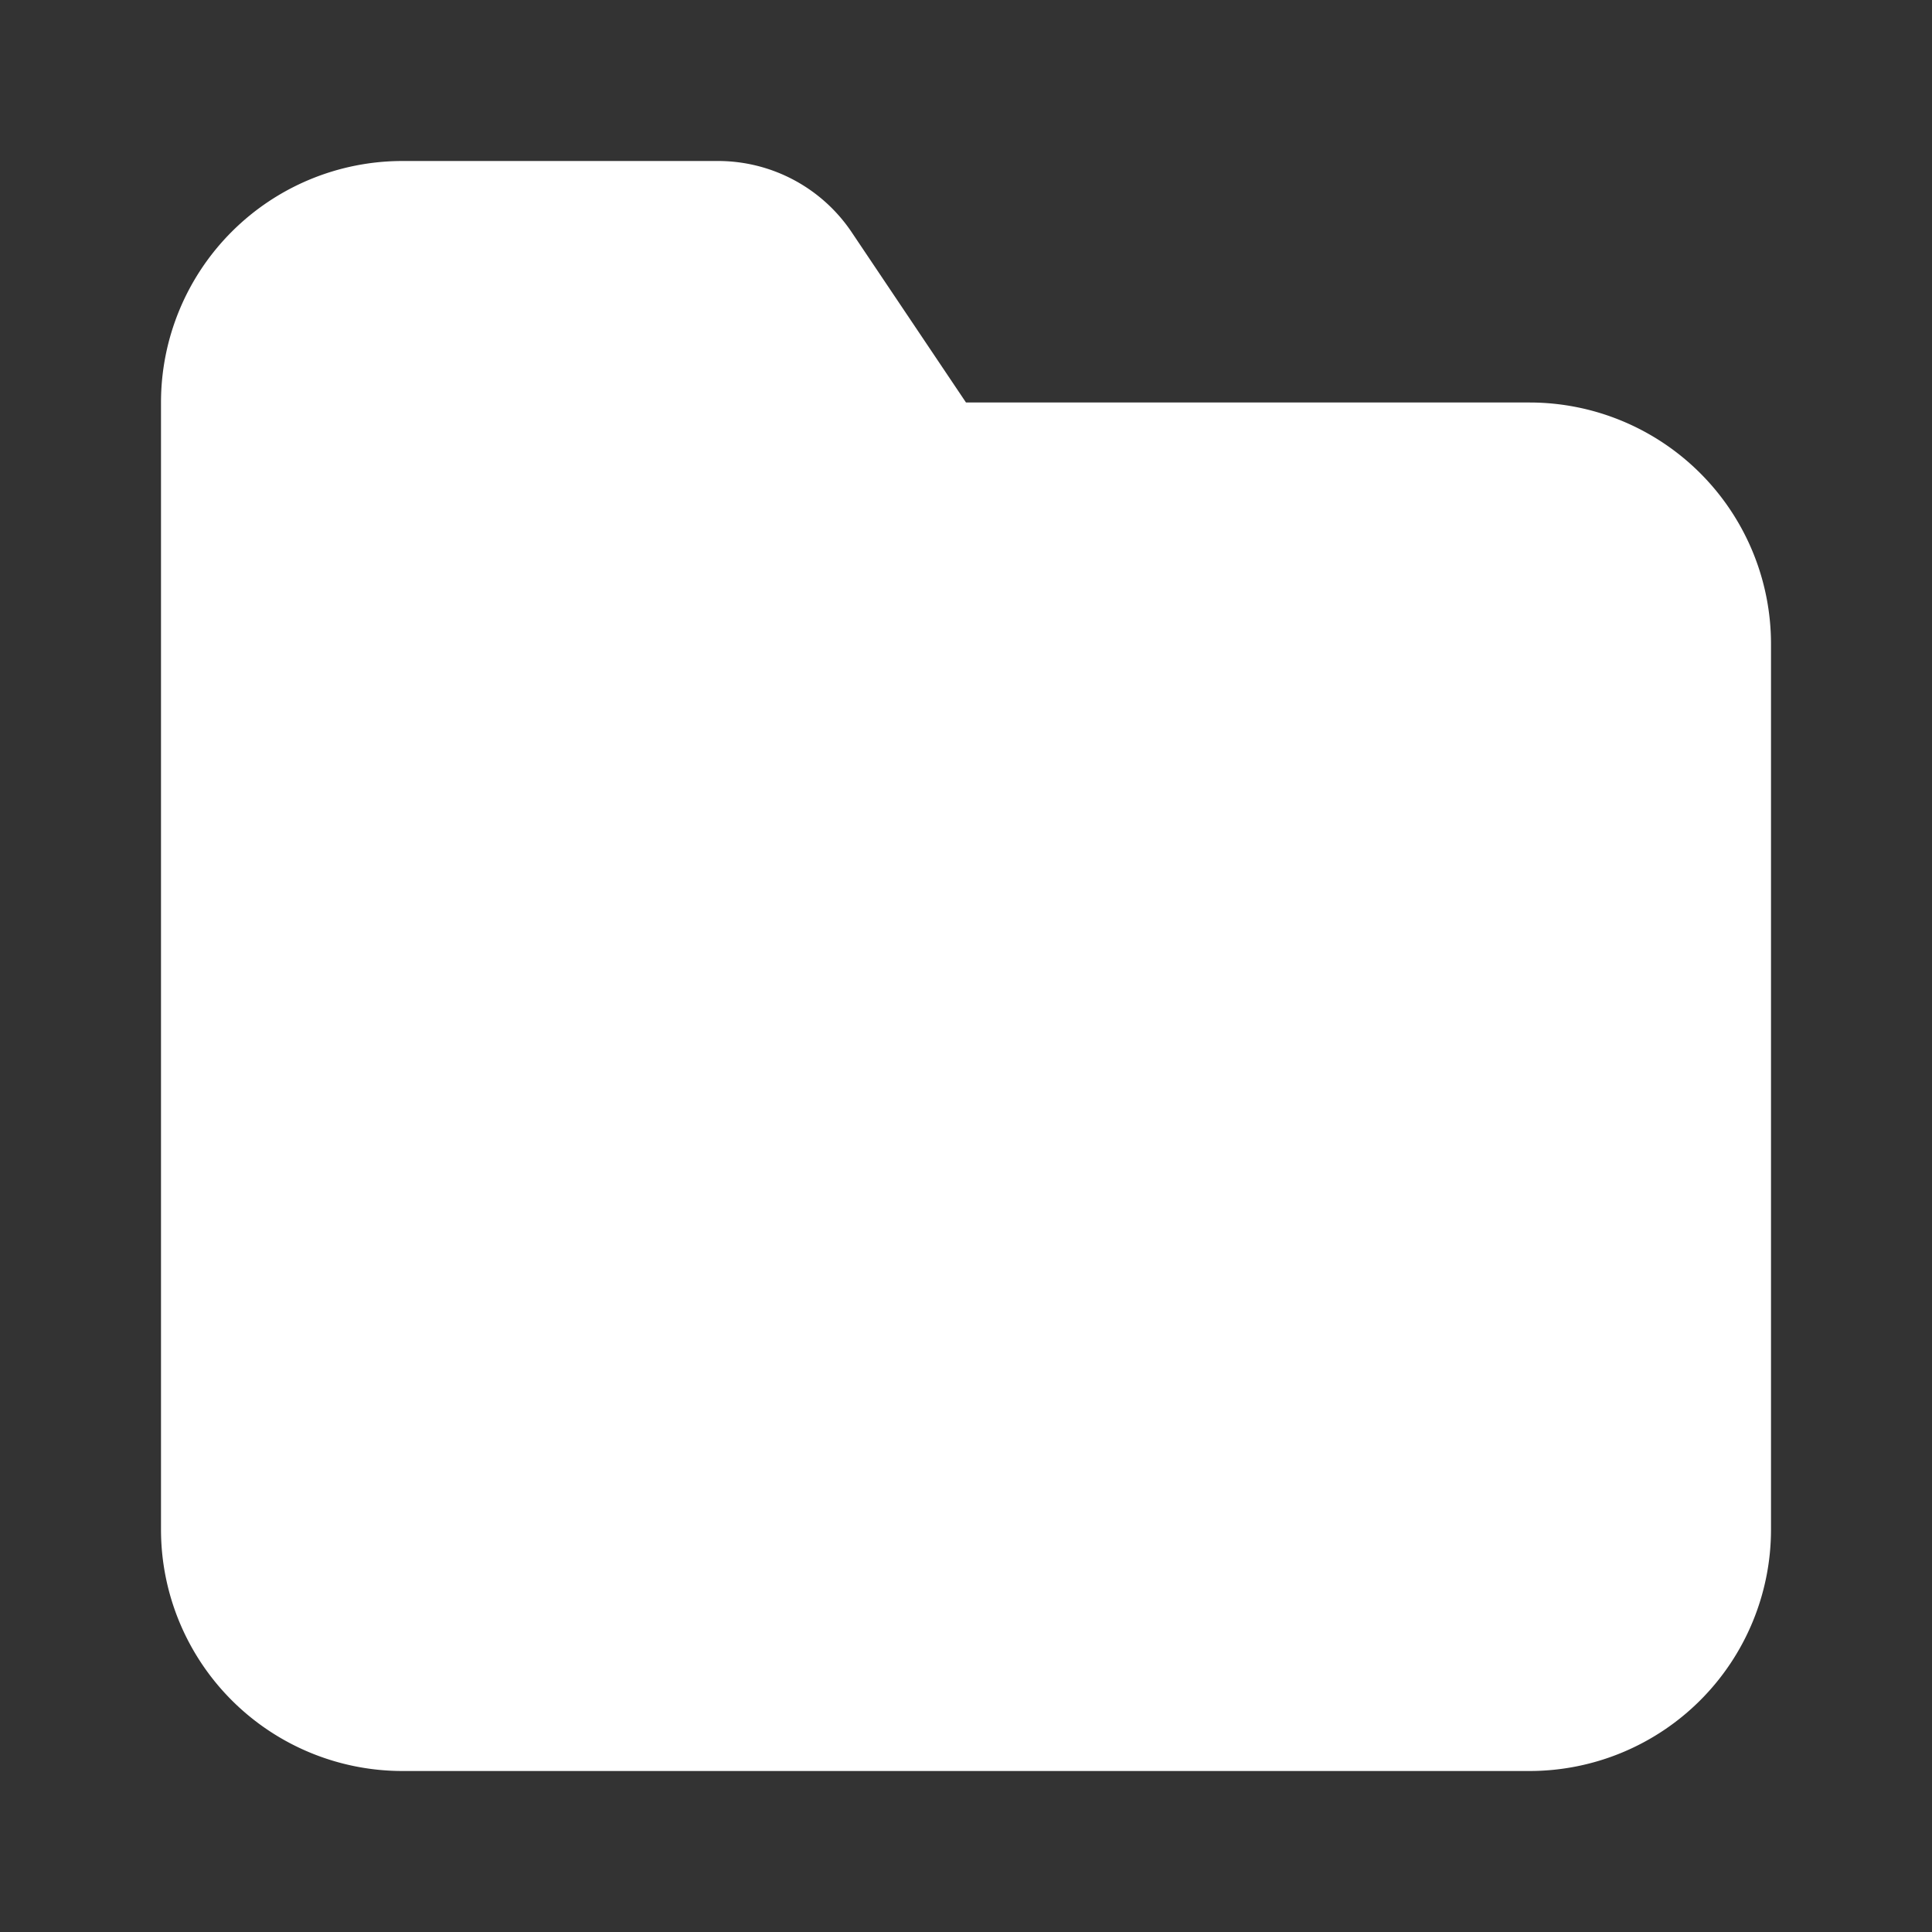 <svg viewBox="0 0 24 24" xmlns="http://www.w3.org/2000/svg" width="24" height="24" fill="white">
    <rect x="0" y="0" width="24" height="24" fill="#333333" stroke="none"/>
    <path d="M2 5a3 3 0 0 1 3-3h3.93a2 2 0 0 1 1.66.9L12 5h7a3 3 0 0 1 3 3v11a3 3 0 0 1-3 3H5a3 3 0 0 1-3-3V5Z"/>
</svg>
